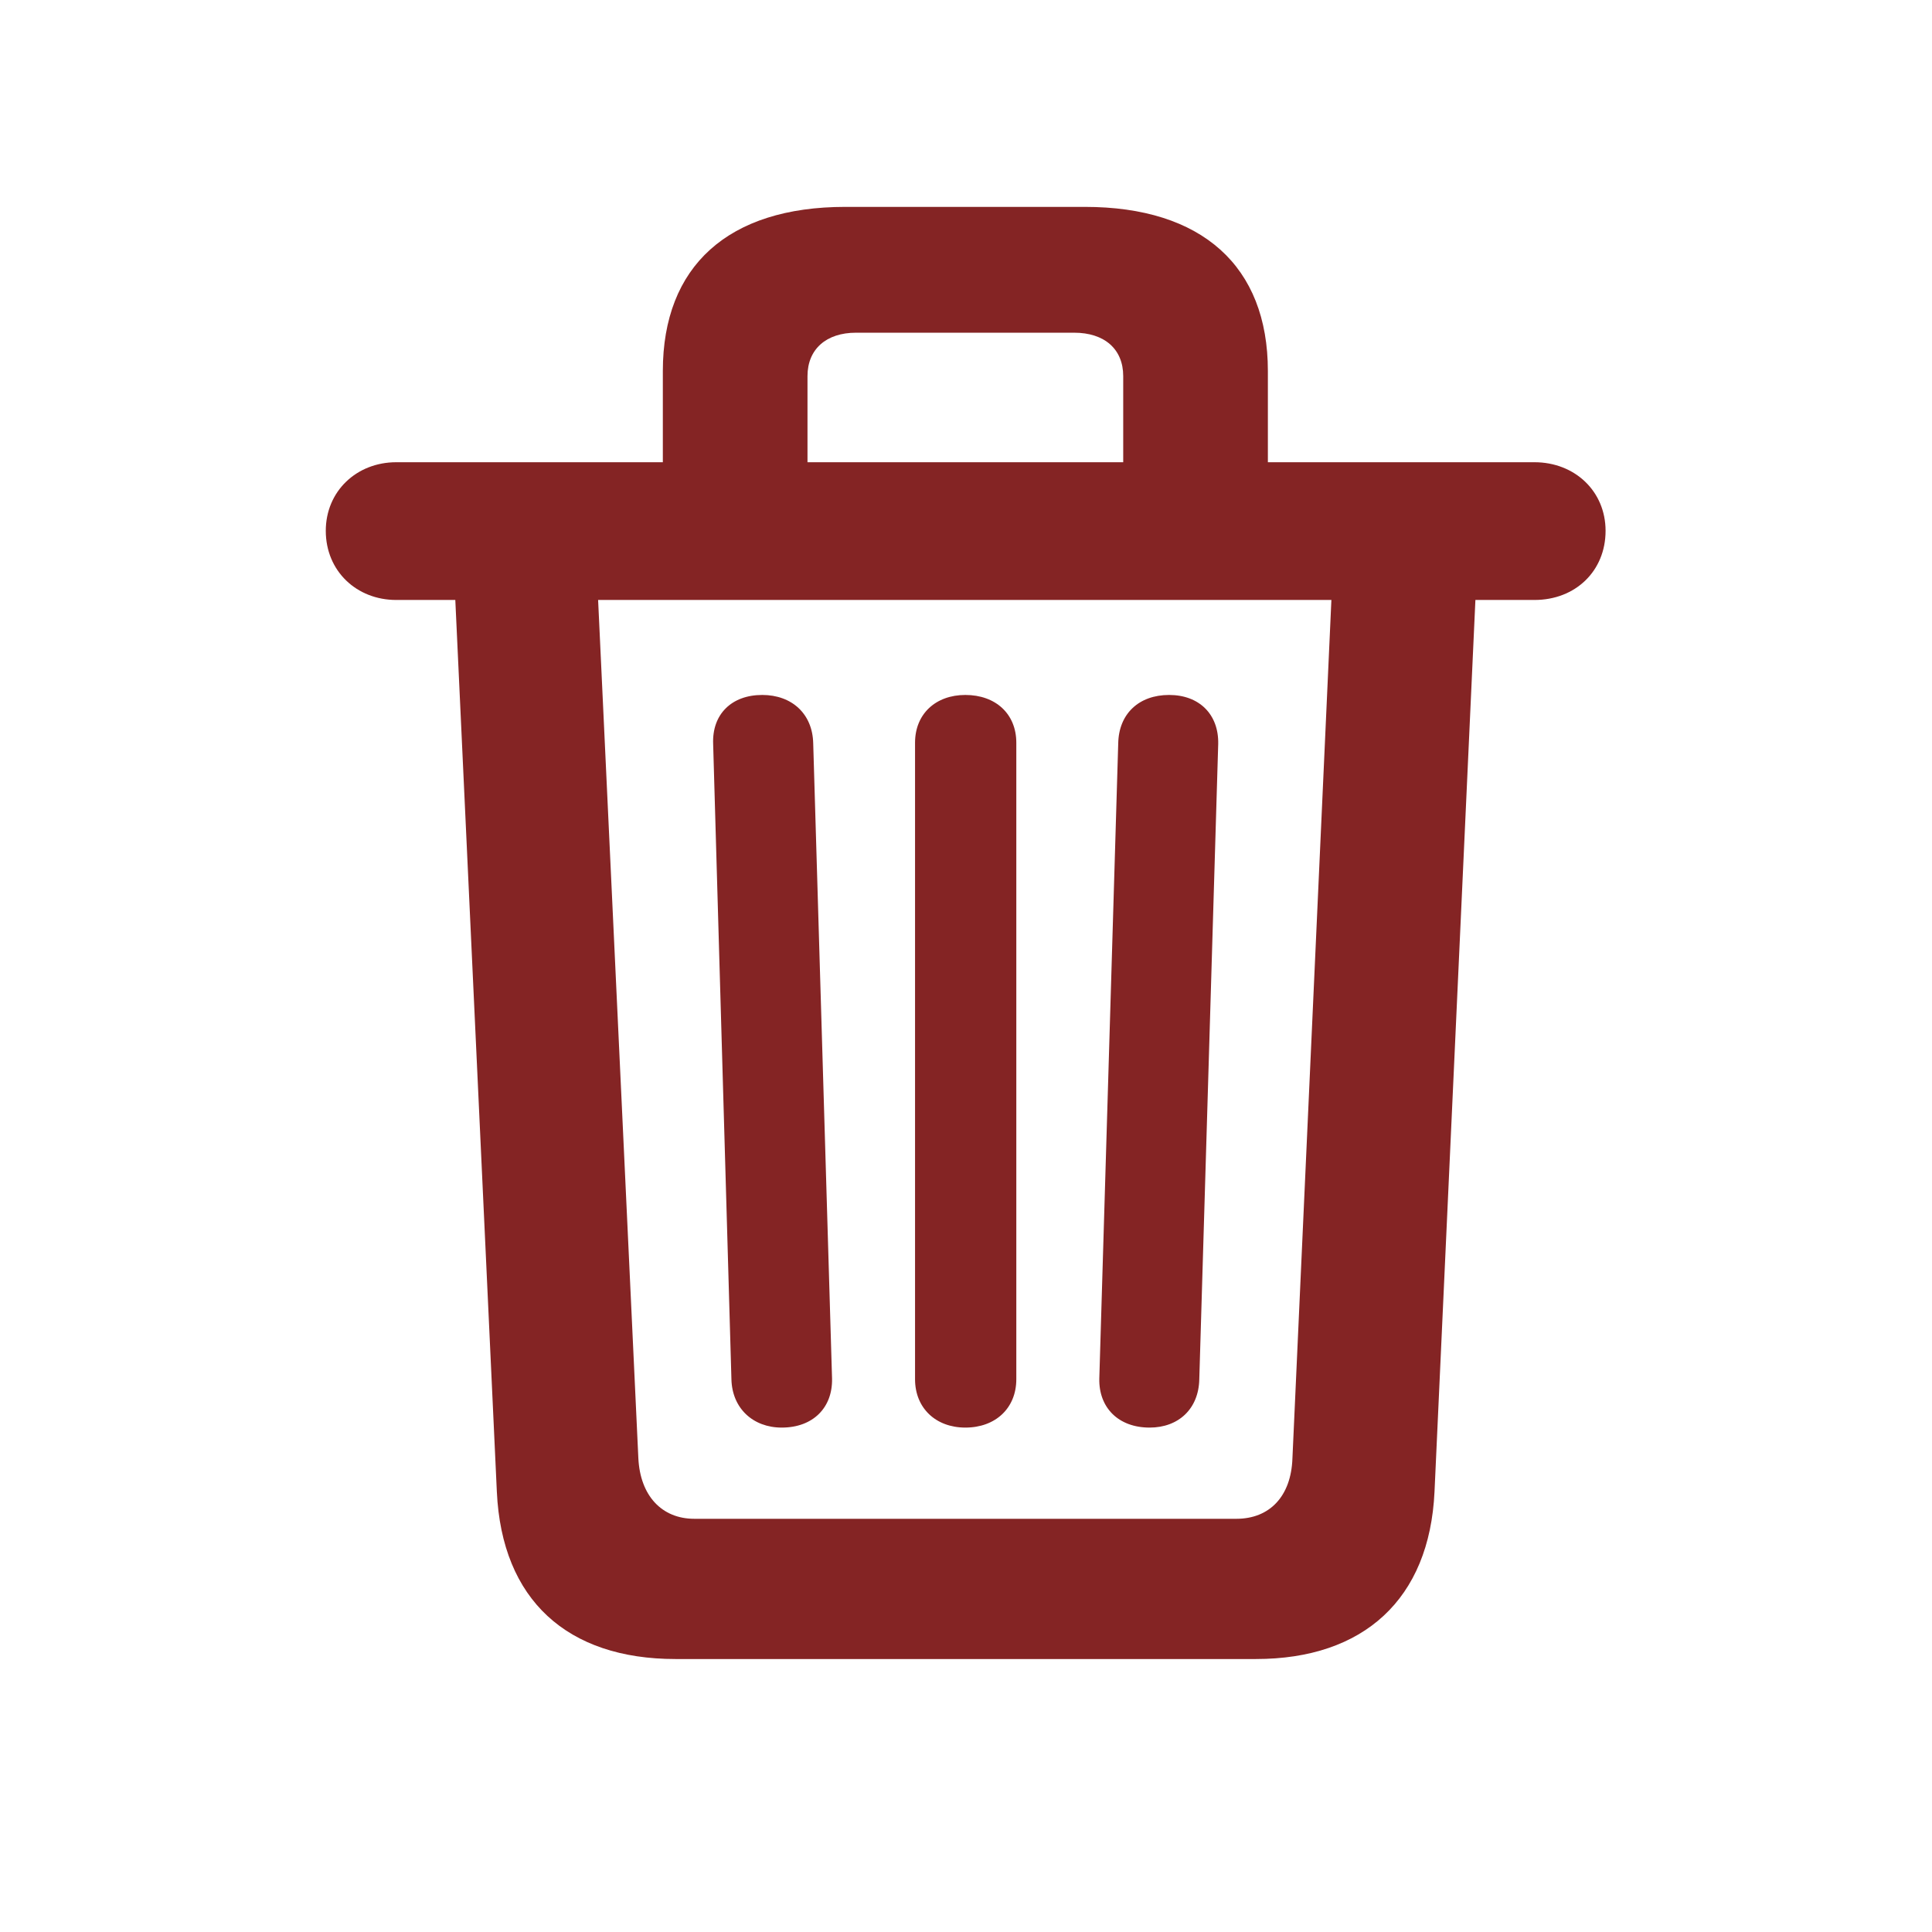 <svg width="24" height="24" viewBox="0 0 24 24" fill="none" xmlns="http://www.w3.org/2000/svg">
<path d="M8.391 20.609H15.602C16.938 20.609 17.758 19.867 17.82 18.531L18.328 7.453H19.062C19.57 7.453 19.945 7.094 19.945 6.594C19.945 6.102 19.562 5.742 19.062 5.742H15.75V4.609C15.75 3.305 14.93 2.57 13.477 2.57H10.5C9.047 2.57 8.234 3.305 8.234 4.609V5.742H4.922C4.43 5.742 4.047 6.102 4.047 6.594C4.047 7.094 4.43 7.453 4.922 7.453H5.656L6.172 18.531C6.234 19.875 7.047 20.609 8.391 20.609ZM10.031 4.672C10.031 4.336 10.266 4.133 10.633 4.133H13.344C13.719 4.133 13.953 4.336 13.953 4.672V5.742H10.031V4.672ZM8.625 18.867C8.219 18.867 7.953 18.578 7.93 18.117L7.43 7.453H16.539L16.055 18.117C16.039 18.586 15.773 18.867 15.359 18.867H8.625ZM9.711 17.734C10.102 17.734 10.344 17.484 10.336 17.125L10.102 9.234C10.094 8.867 9.836 8.633 9.469 8.633C9.086 8.633 8.844 8.875 8.859 9.242L9.086 17.133C9.094 17.492 9.352 17.734 9.711 17.734ZM11.992 17.734C12.367 17.734 12.625 17.492 12.625 17.133V9.227C12.625 8.867 12.367 8.633 11.992 8.633C11.625 8.633 11.367 8.867 11.367 9.227V17.133C11.367 17.492 11.625 17.734 11.992 17.734ZM14.281 17.734C14.641 17.734 14.891 17.5 14.898 17.133L15.133 9.242C15.141 8.875 14.898 8.633 14.523 8.633C14.148 8.633 13.898 8.867 13.891 9.234L13.656 17.125C13.648 17.484 13.891 17.734 14.281 17.734Z" fill="#842424"/>
</svg>
